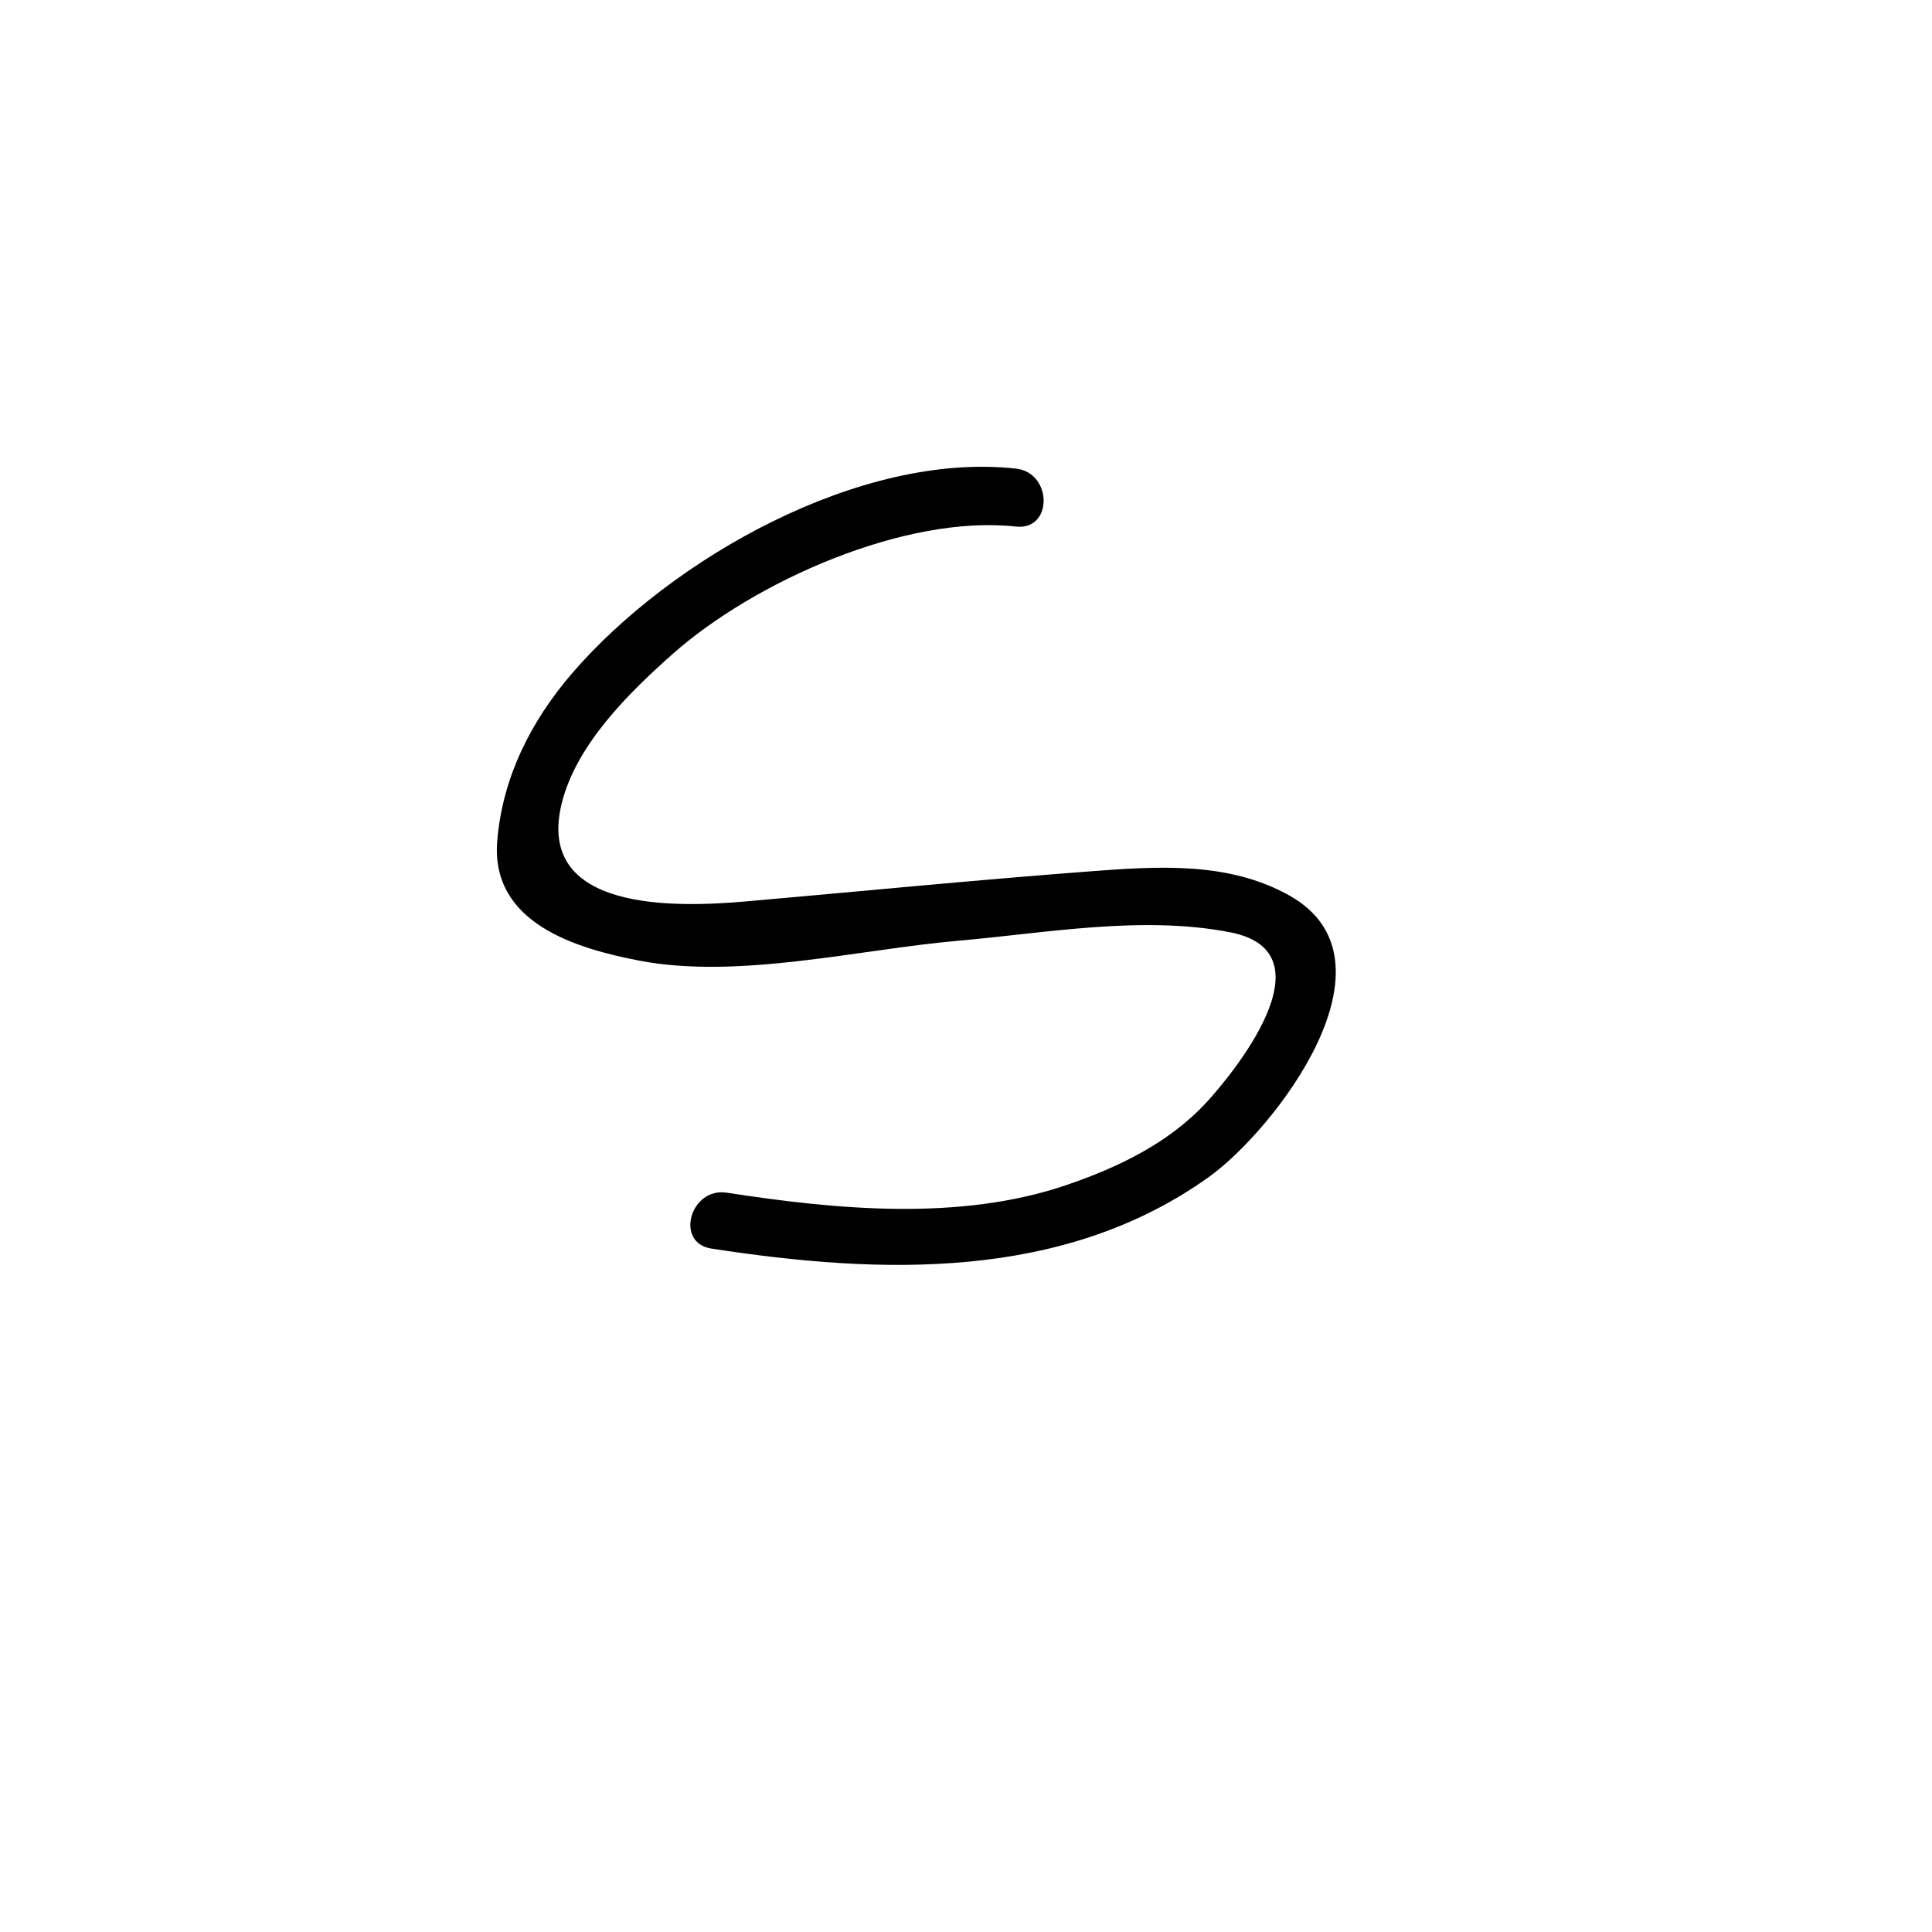 <?xml version="1.0" encoding="utf-8"?>
<!-- Generator: Adobe Illustrator 16.0.0, SVG Export Plug-In . SVG Version: 6.00 Build 0)  -->
<!DOCTYPE svg PUBLIC "-//W3C//DTD SVG 1.1//EN" "http://www.w3.org/Graphics/SVG/1.1/DTD/svg11.dtd">
<svg version="1.1" id="Layer_1" xmlns="http://www.w3.org/2000/svg" xmlns:xlink="http://www.w3.org/1999/xlink" x="0px" y="0px"
	 width="100px" height="100px" viewBox="0 0 100 100" enable-background="new 0 0 100 100" xml:space="preserve">
<g>
	<g>
		<path d="M52.584,24.255c-8.074-0.891-17.841,4.655-22.949,10.568c-2.157,2.497-3.63,5.418-3.898,8.709
			c-0.347,4.252,4.086,5.562,7.35,6.19c5.122,0.985,11.353-0.577,16.515-1.03c4.578-0.401,9.512-1.323,14.07-0.437
			c5.374,1.045,0.032,7.441-1.225,8.803c-1.954,2.118-4.593,3.377-7.271,4.287c-5.526,1.879-11.908,1.259-17.558,0.388
			c-1.892-0.292-2.705,2.599-0.798,2.893c8.76,1.351,18.196,1.687,25.733-3.692c3.405-2.431,10.216-11.208,4.179-14.586
			c-3.162-1.77-6.835-1.51-10.339-1.245c-5.938,0.45-11.868,1.035-17.8,1.555c-3.6,0.316-10.946,0.56-9.508-5.118
			c0.767-3.031,3.485-5.695,5.721-7.681c4.238-3.762,12.045-7.237,17.779-6.604C54.506,27.467,54.485,24.465,52.584,24.255
			L52.584,24.255z"/>
	</g>
</g>
</svg>
